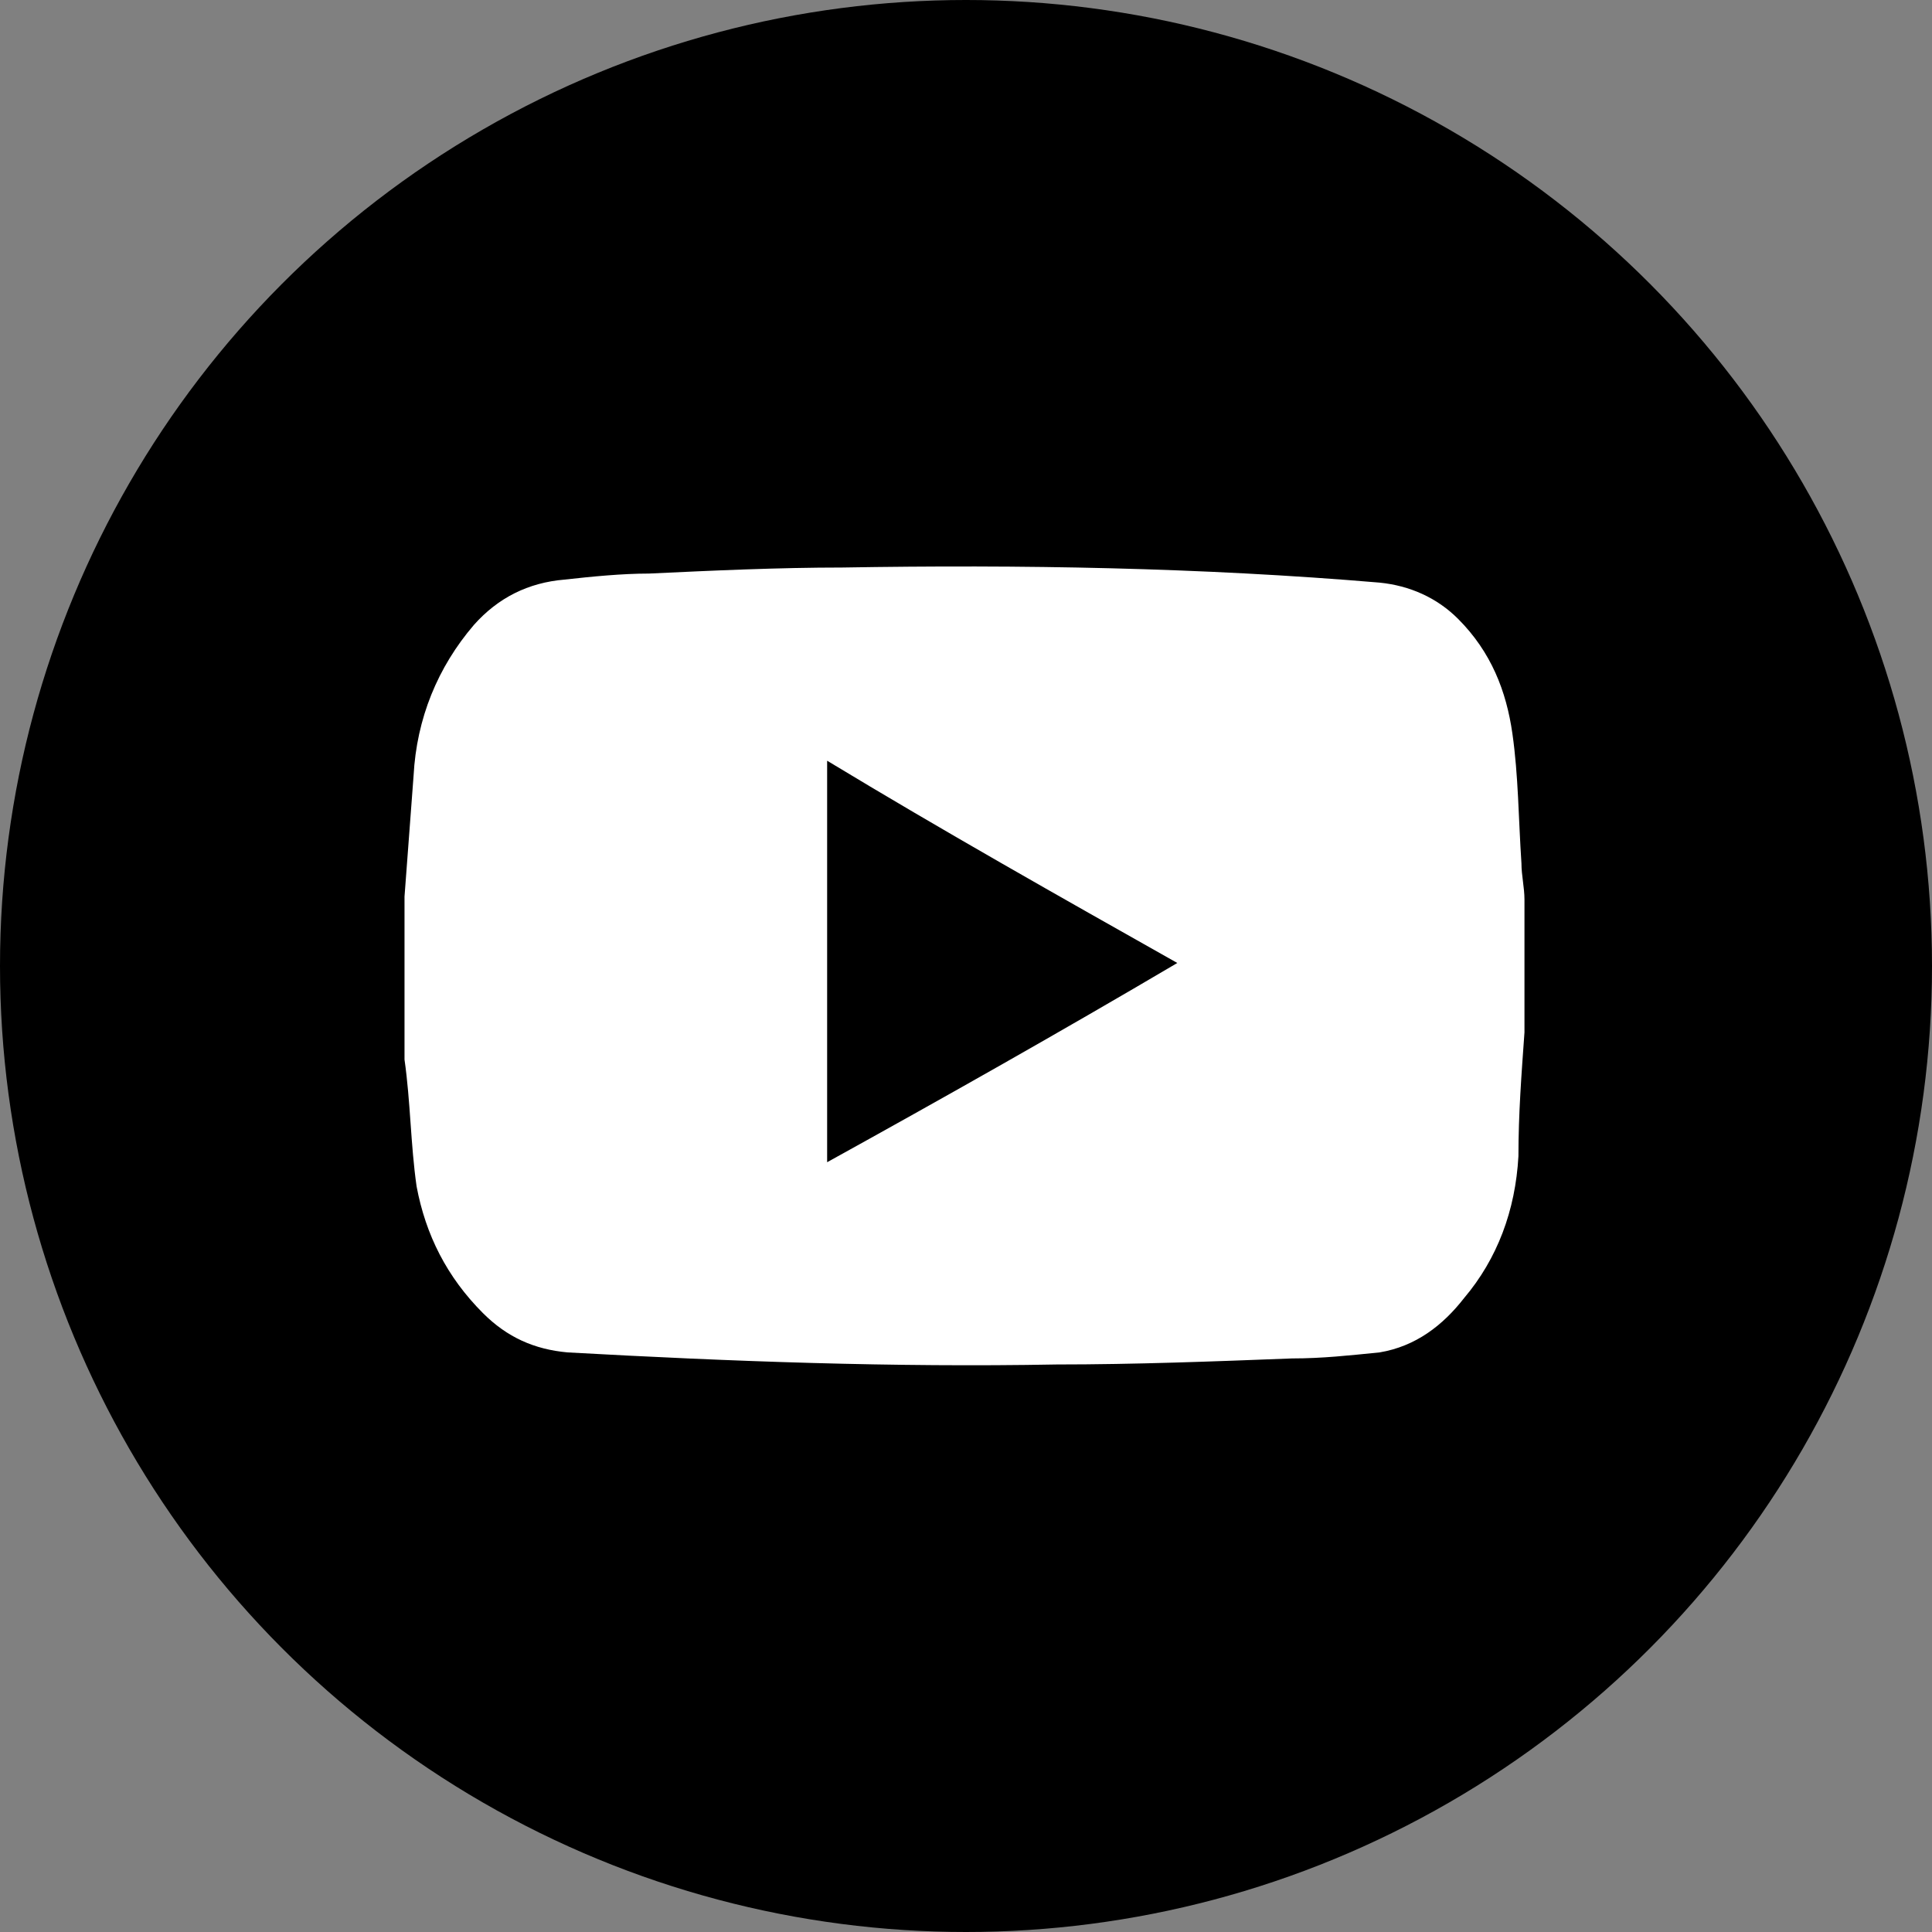 <?xml version="1.0" encoding="utf-8"?>
<!-- Generator: Adobe Illustrator 21.0.2, SVG Export Plug-In . SVG Version: 6.00 Build 0)  -->
<svg version="1.1" id="icons" xmlns="http://www.w3.org/2000/svg" xmlns:xlink="http://www.w3.org/1999/xlink" x="0px" y="0px"
	 viewBox="0 0 64 64" style="enable-background:new 0 0 64 64;" xml:space="preserve">
<rect x="0" y="0" width="64" height="64" fill="#808080" stroke="none"/>
<style type="text/css">
	.st0{fill:#FFFFFF;}
	.st1{stroke:#FFFFFF;stroke-width:1.5;stroke-miterlimit:10;}
	.st2{stroke:#FFFFFF;stroke-width:0;stroke-linecap:round;stroke-linejoin:round;}
	.st3{fill:#FFF2FF;}
	.st4{fill:#FFFFFF;stroke:#000000;stroke-width:1.5;stroke-miterlimit:10;}
</style>
<circle id="XMLID_368_" cx="32" cy="32" r="32"/>
<g id="XMLID_403_">
	<path id="XMLID_404_" class="st0" d="M13.4,34c0-1.3,0-2.7,0-4c0-0.1,0-0.2,0-0.3c0.1-1.3,0.2-2.7,0.3-4c0.1-1.9,0.8-3.6,2-5
		c0.8-0.9,1.8-1.4,3-1.5c0.9-0.1,1.9-0.2,2.8-0.2c2.1-0.1,4.3-0.2,6.4-0.2c5.9-0.1,11.9,0,17.8,0.5c1,0.1,1.9,0.5,2.6,1.2
		c1.1,1.1,1.6,2.4,1.8,3.8c0.2,1.4,0.2,2.8,0.3,4.3c0,0.4,0.1,0.8,0.1,1.2c0,1.4,0,2.7,0,4.1c0,0.1,0,0.2,0,0.3
		c-0.1,1.4-0.2,2.7-0.2,4.1c-0.1,1.8-0.7,3.4-1.8,4.7c-0.7,0.9-1.6,1.6-2.8,1.8c-1,0.1-1.9,0.2-2.9,0.2c-2.6,0.1-5.2,0.2-7.8,0.2
		c-5.4,0.1-10.8-0.1-16.2-0.4c-1.1-0.1-2-0.5-2.8-1.3c-1.2-1.2-1.9-2.6-2.2-4.2c-0.2-1.4-0.2-2.8-0.4-4.2
		C13.4,34.7,13.4,34.3,13.4,34z M39,31.9c-3.9-2.2-7.8-4.4-11.6-6.7c0,4.5,0,8.9,0,13.3C31.2,36.4,35.1,34.2,39,31.9z"/>
</g>
</svg>
